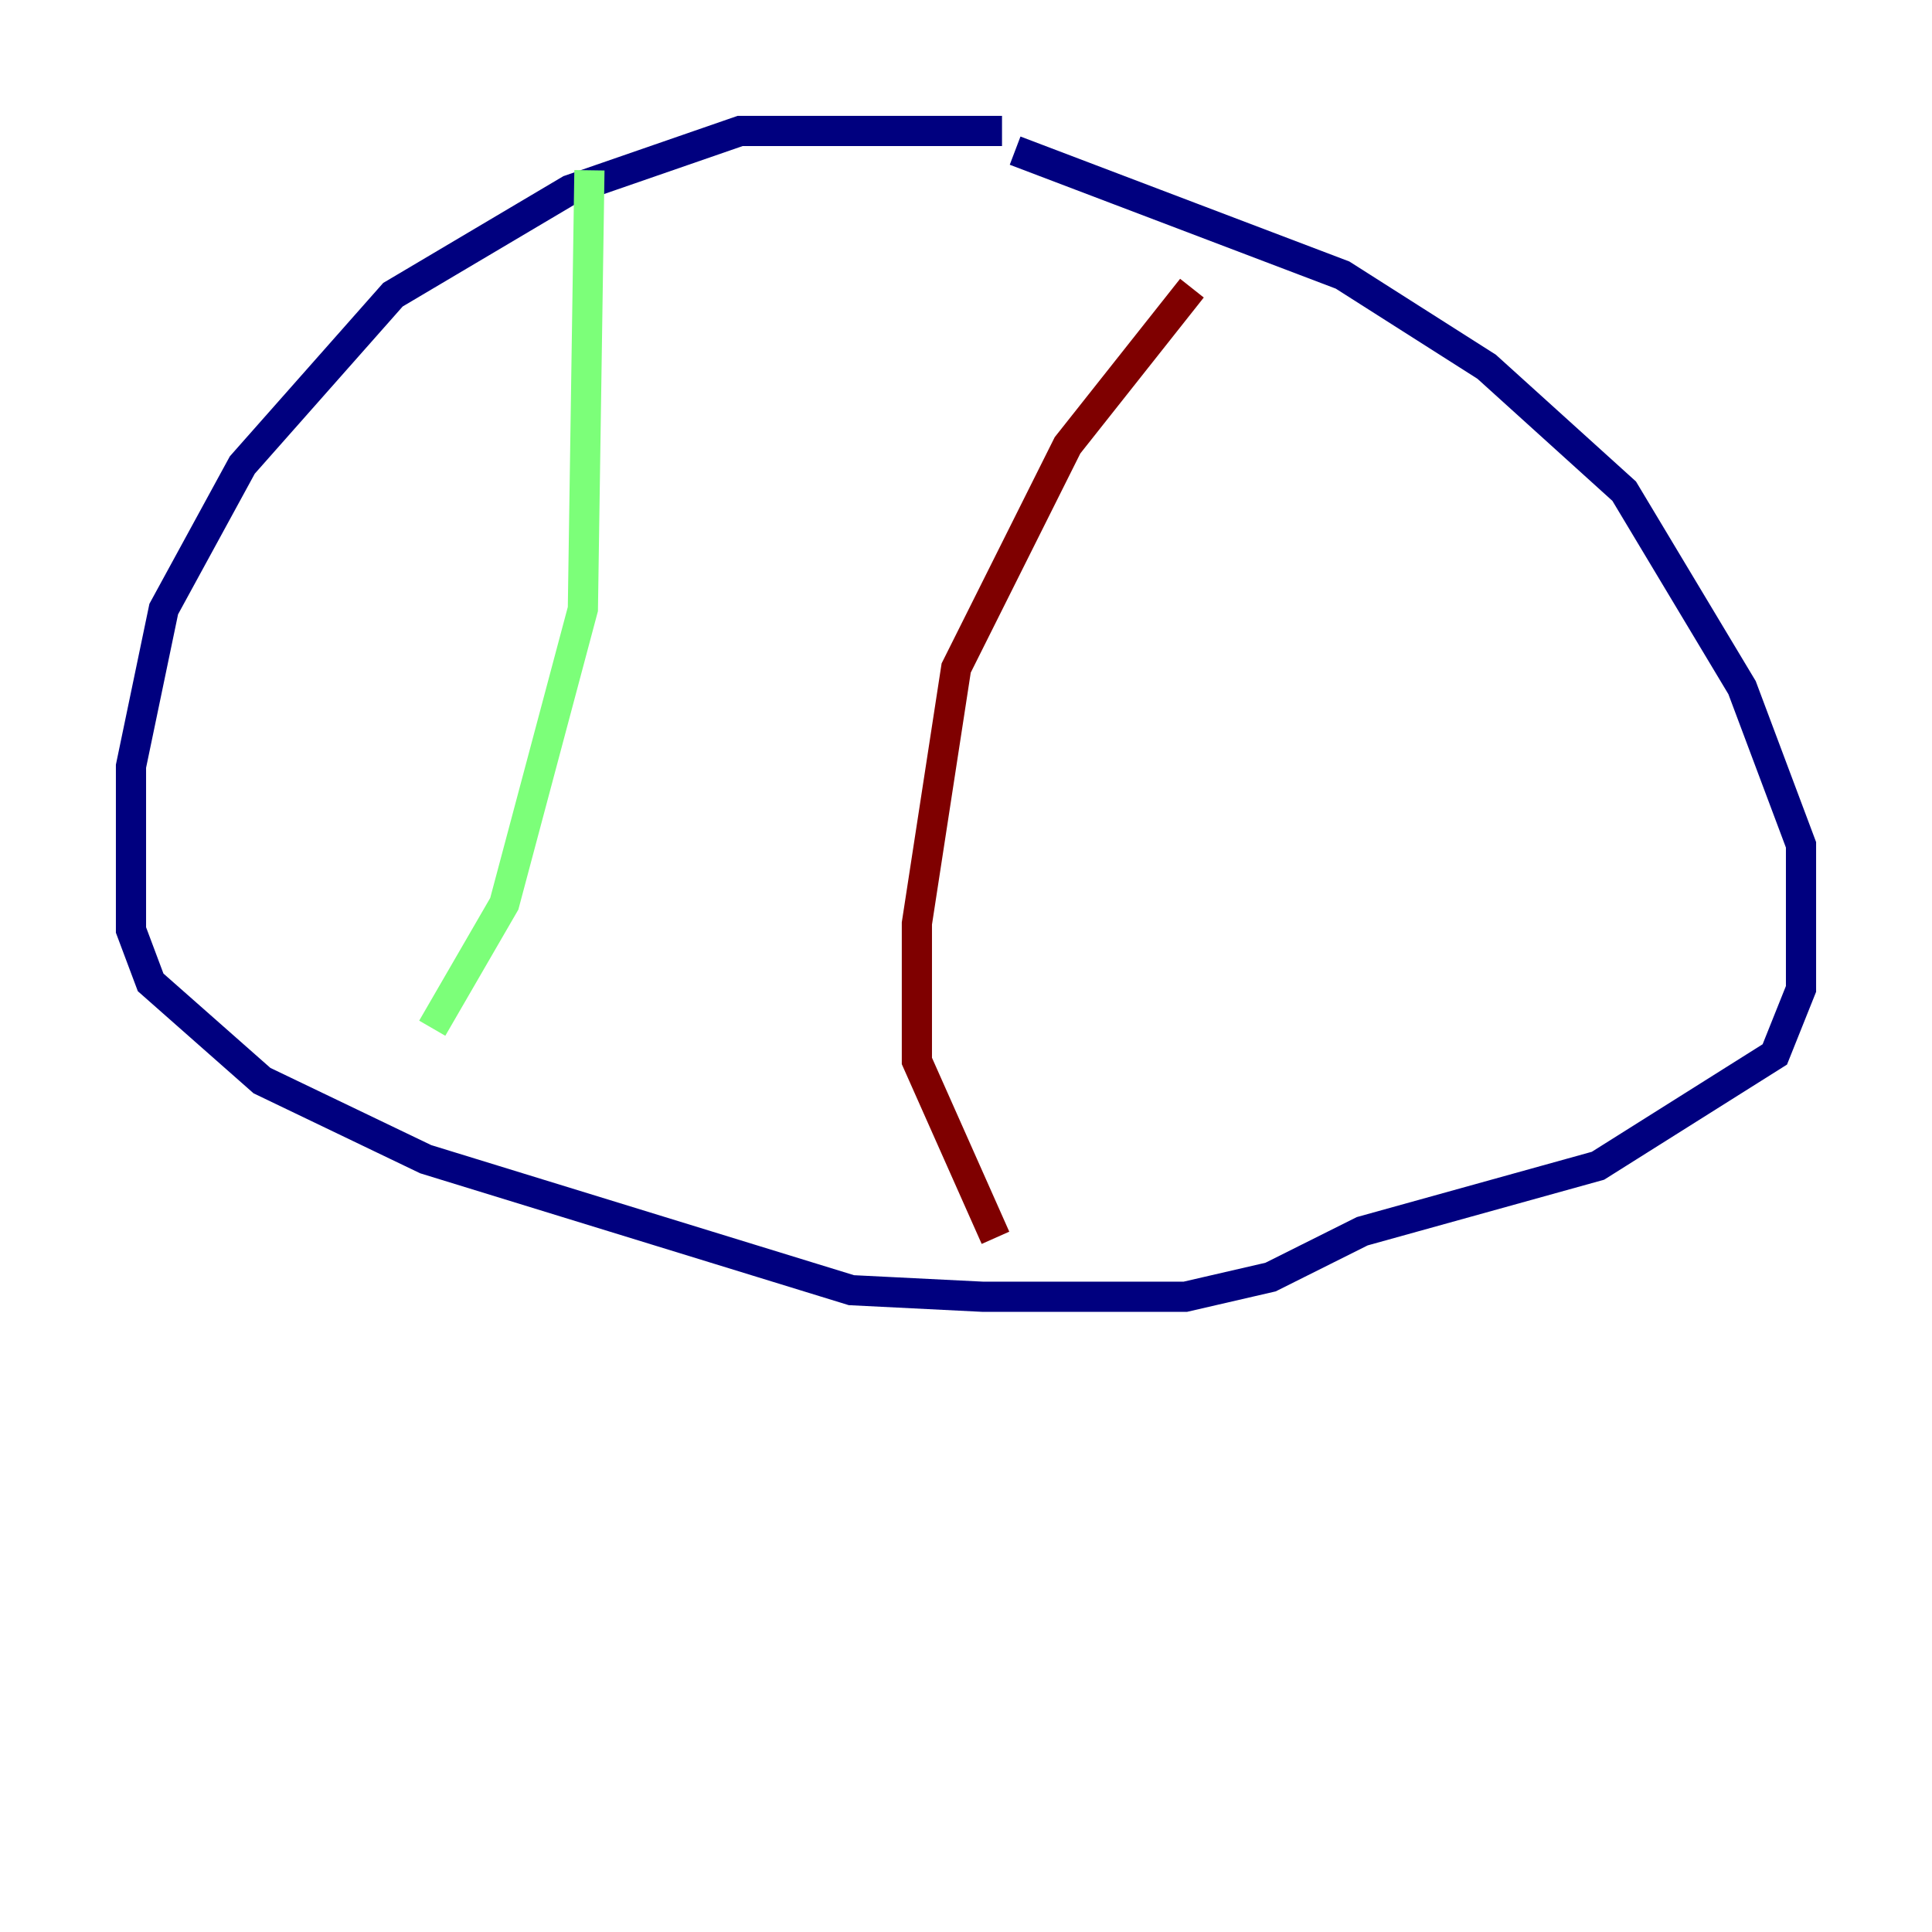 <?xml version="1.0" encoding="utf-8" ?>
<svg baseProfile="tiny" height="128" version="1.2" viewBox="0,0,128,128" width="128" xmlns="http://www.w3.org/2000/svg" xmlns:ev="http://www.w3.org/2001/xml-events" xmlns:xlink="http://www.w3.org/1999/xlink"><defs /><polyline fill="none" points="66.386,8.678 49.031,8.678 37.749,12.583 26.034,19.525 16.054,30.807 10.848,40.352 8.678,50.766 8.678,61.614 9.98,65.085 17.356,71.593 28.203,76.8 56.407,85.478 65.085,85.912 78.536,85.912 84.176,84.61 90.251,81.573 105.871,77.234 117.586,69.858 119.322,65.519 119.322,55.973 115.417,45.559 107.607,32.542 98.495,24.298 88.949,18.224 67.254,9.98" stroke="#00007f" stroke-width="2" /><polyline fill="none" points="39.051,11.281 38.617,40.352 33.41,59.878 28.637,68.122" stroke="#7cff79" stroke-width="2" /><polyline fill="none" points="78.969,19.091 70.725,29.505 63.349,44.258 60.746,61.18 60.746,70.291 65.953,82.007" stroke="#7f0000" stroke-width="2" /></svg>